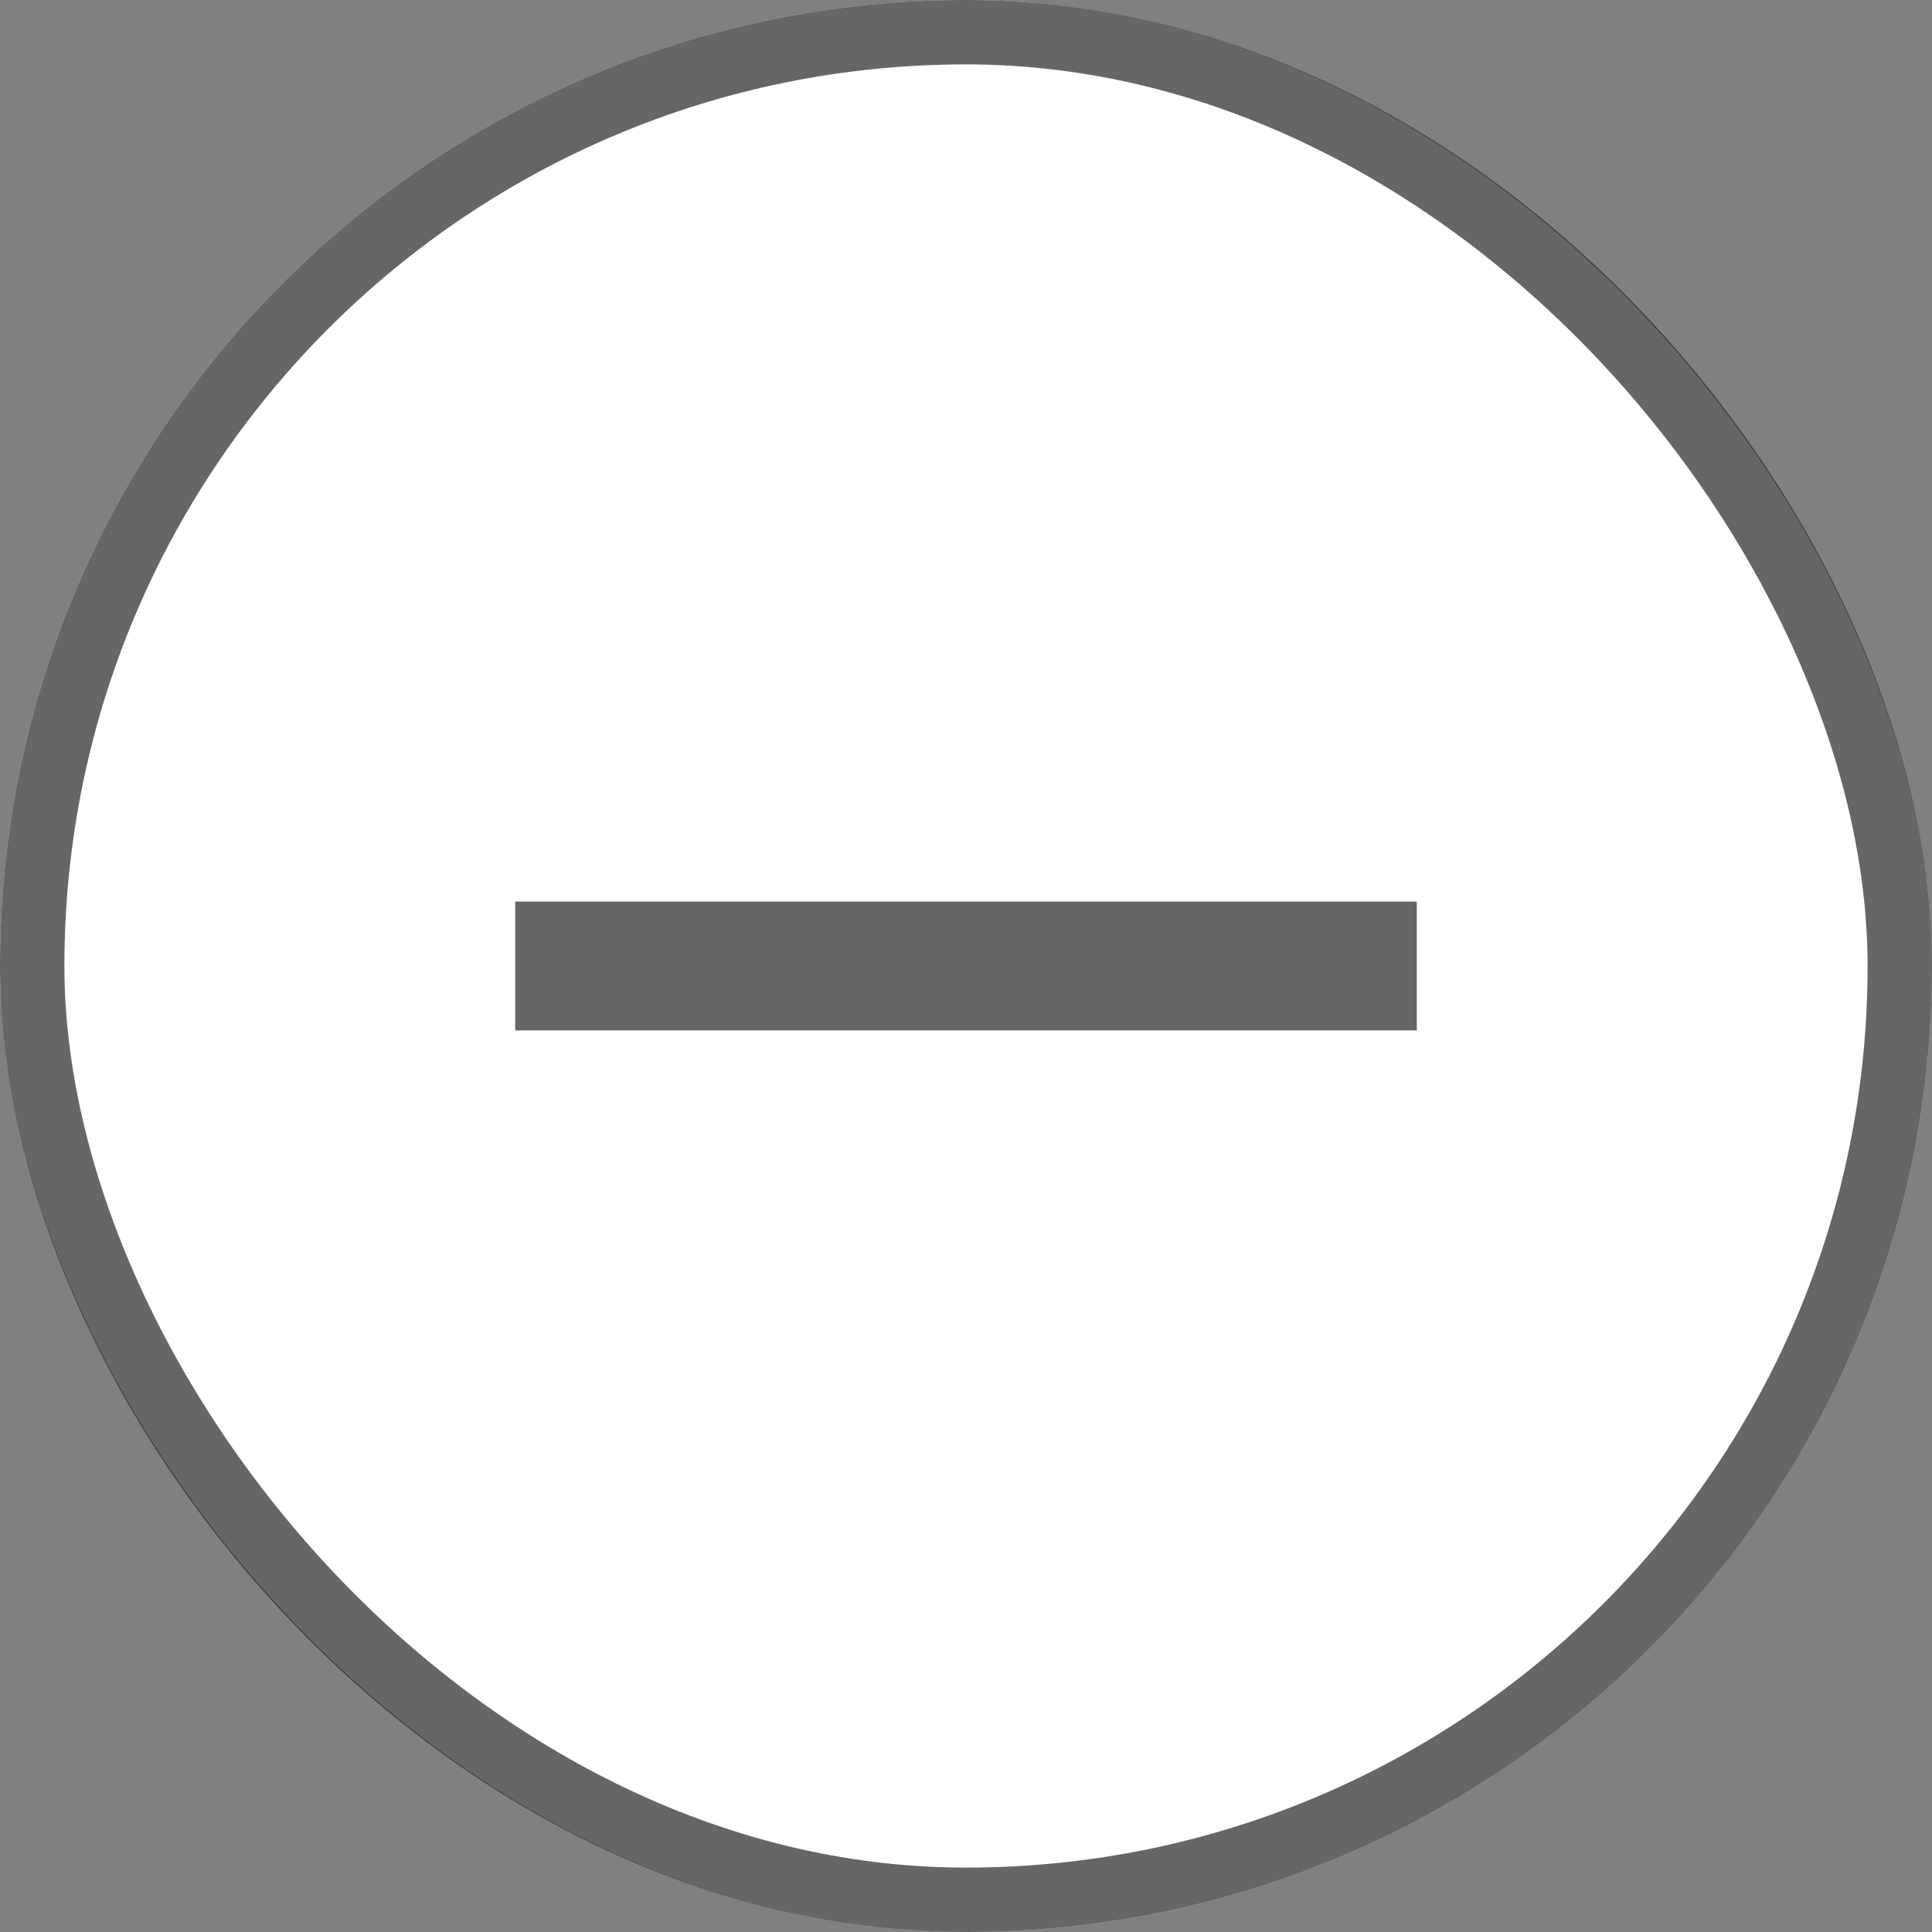 <svg width="30" height="30" viewBox="0 0 30 30" fill="none" xmlns="http://www.w3.org/2000/svg">
<rect x="0" y="0" width="30" height="30" fill="#808080" stroke="none"/>
<rect width="30" height="30" rx="15" fill="white"/>
<rect x="0.5" y="0.5" width="29" height="29" rx="14.5" stroke="black" stroke-opacity="0.6"/>
<path d="M8 15H22" stroke="black" stroke-opacity="0.6" stroke-width="2"/>
</svg>
